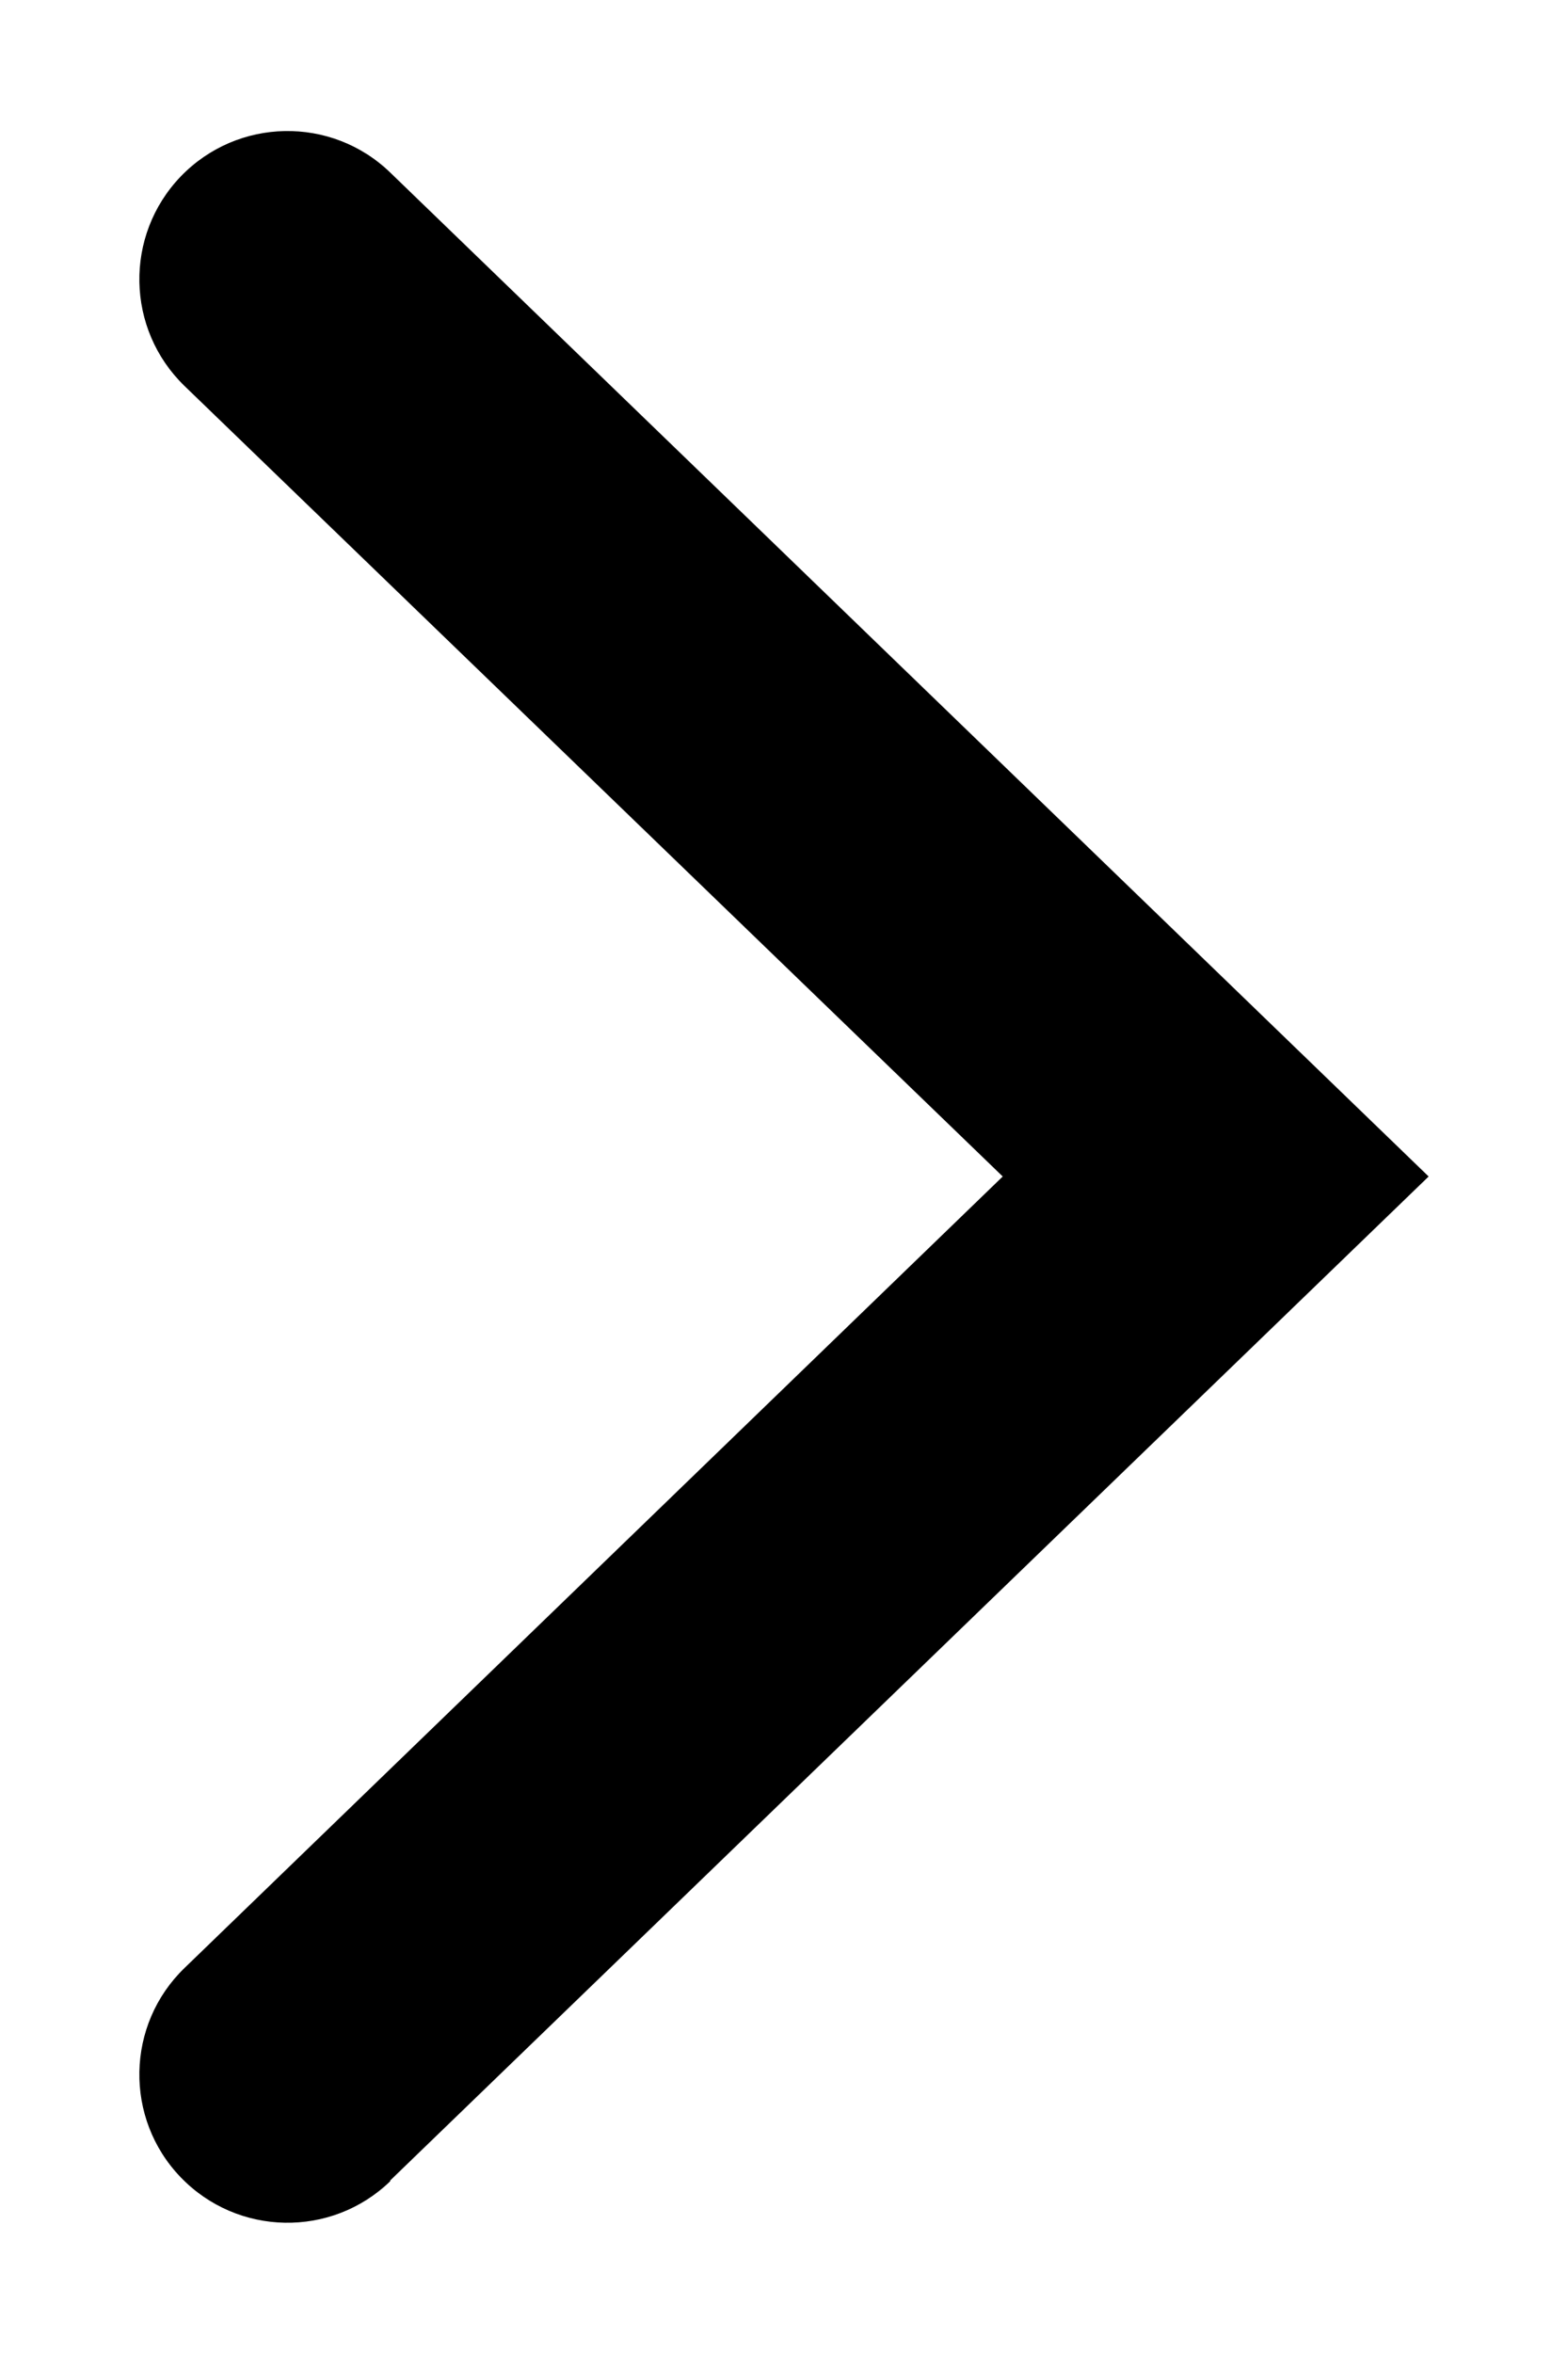 <svg width="8" height="12" viewBox="0 0 8 12" fill="none" xmlns="http://www.w3.org/2000/svg">
<path d="M1.991 11.12L7.289 6L1.991 0.88C1.691 0.59 1.212 0.599 0.922 0.9C0.633 1.201 0.642 1.679 0.942 1.969L5.116 6L0.942 10.036C0.642 10.325 0.633 10.804 0.922 11.104C1.212 11.405 1.691 11.414 1.991 11.124V11.12Z" fill="black"/>
</svg>
